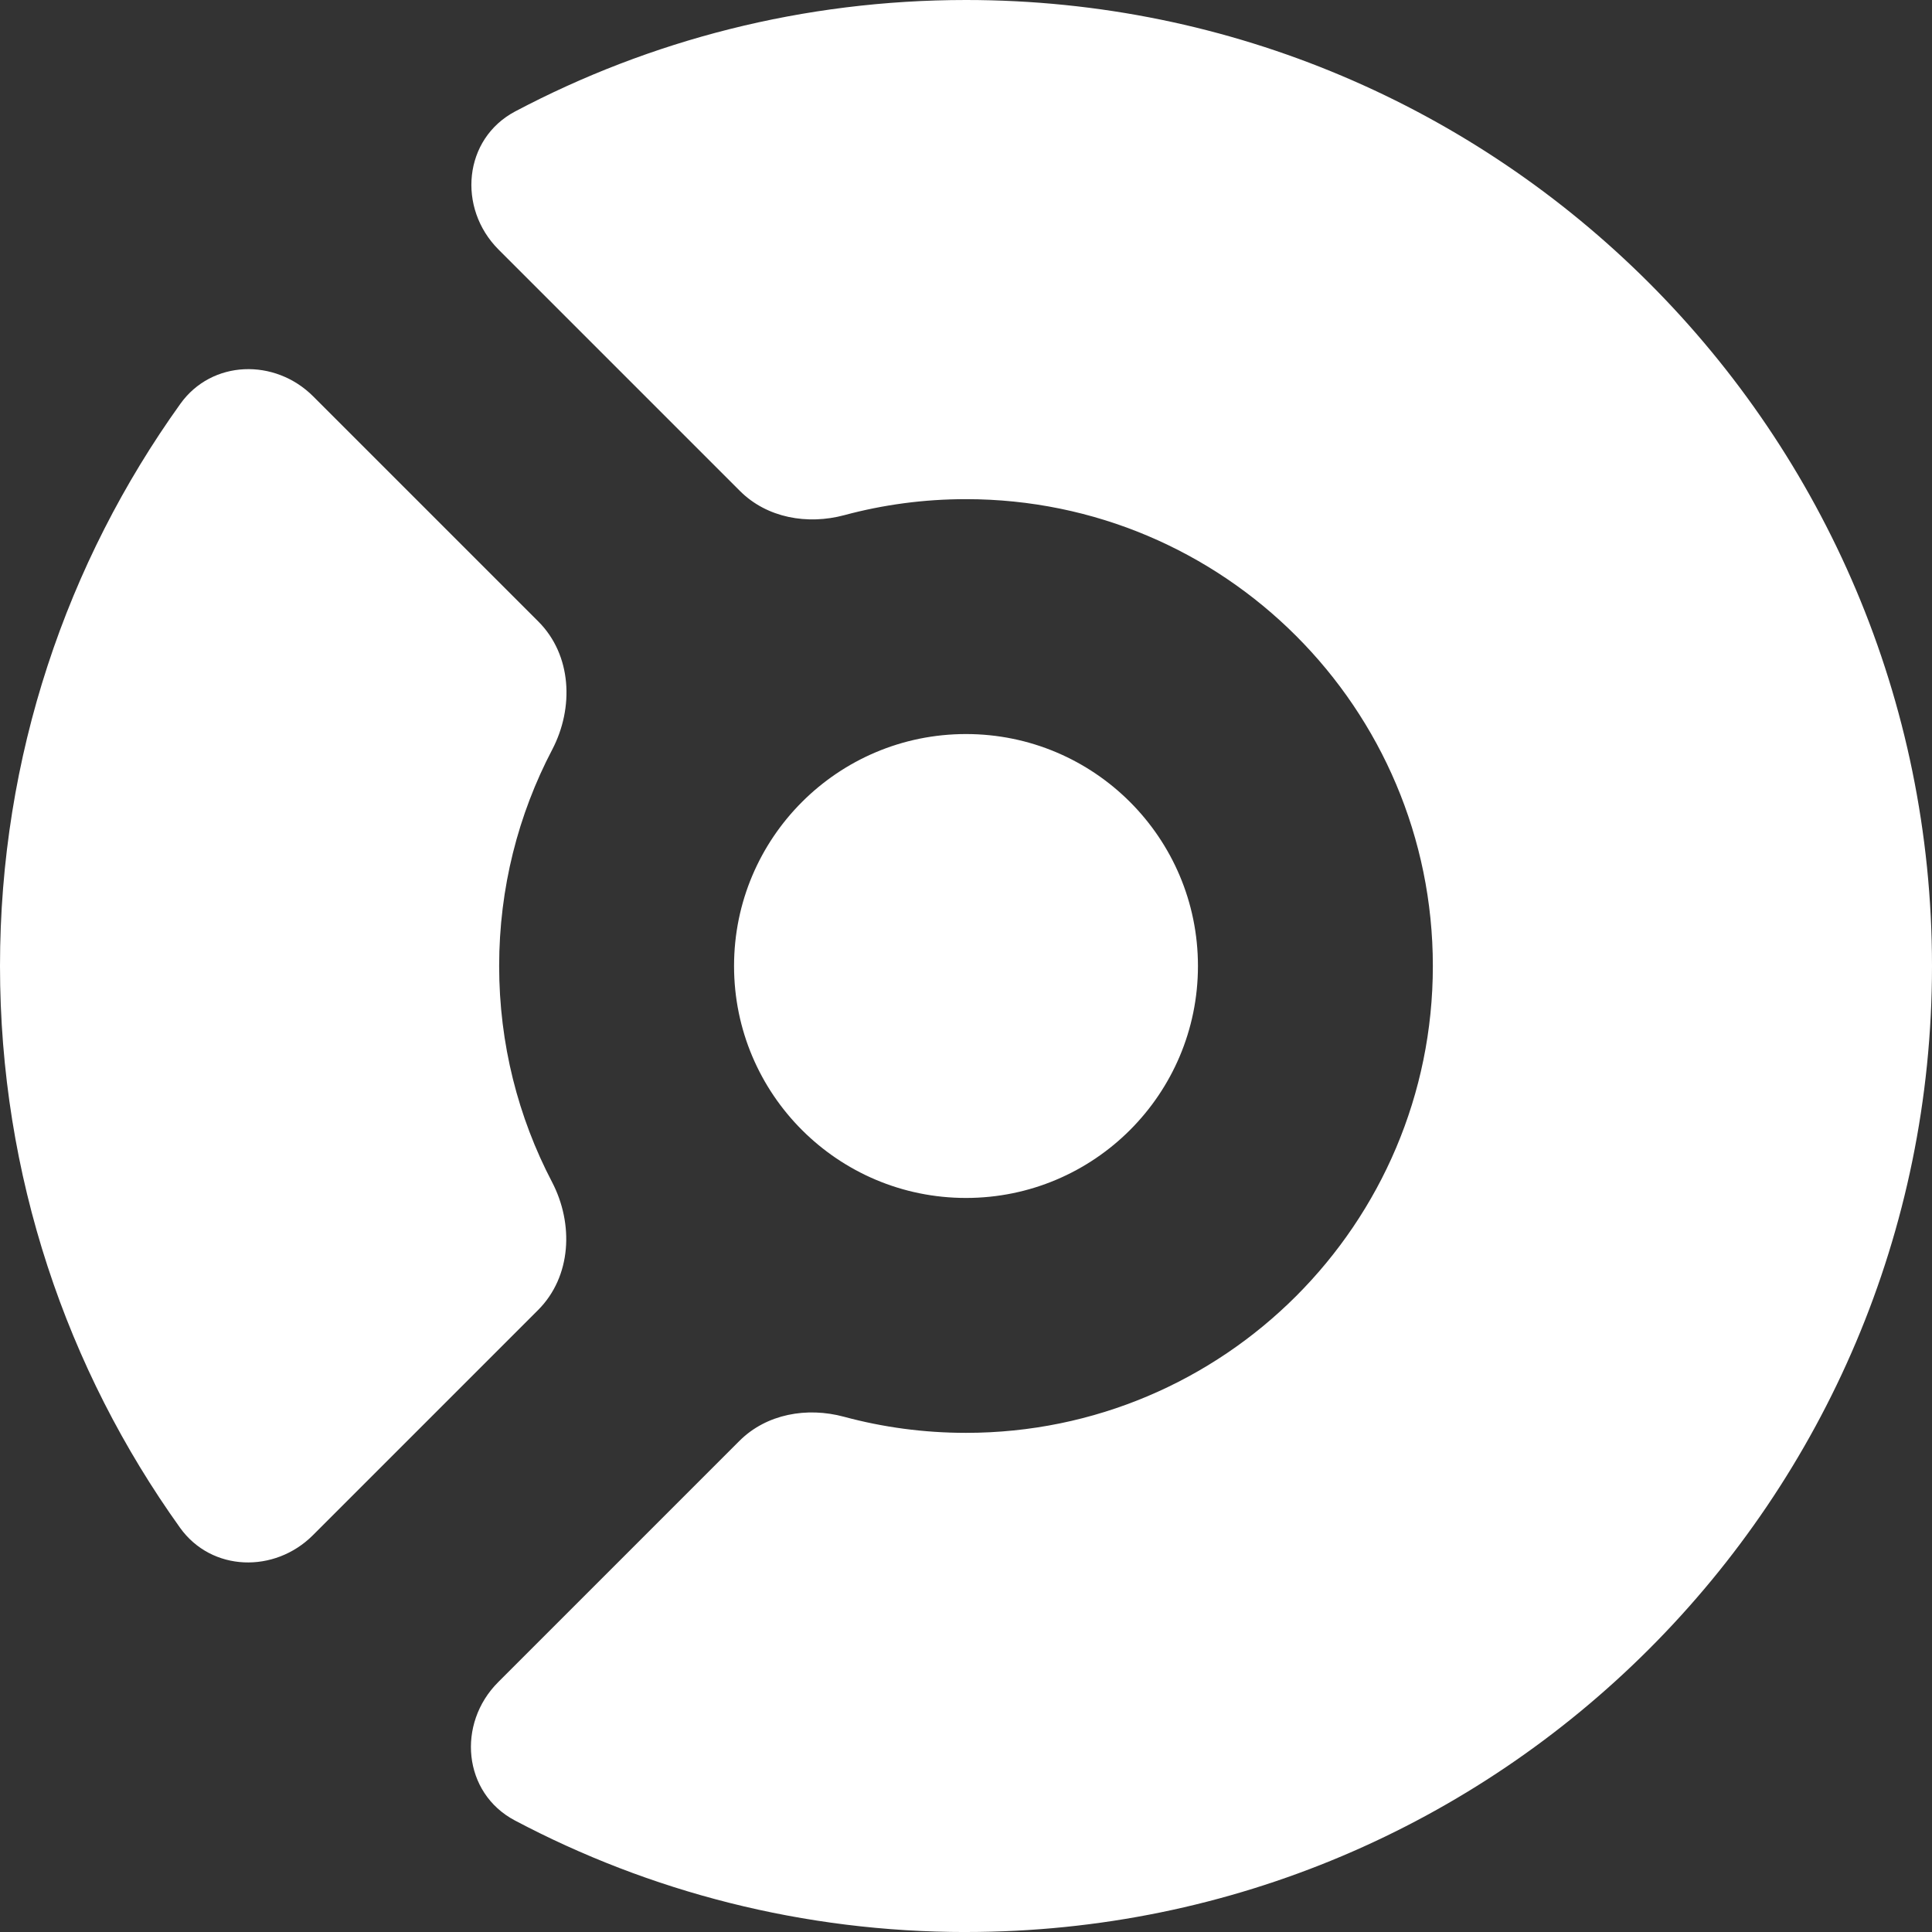 <?xml version="1.0" encoding="UTF-8"?>
<svg id="Layer_1" data-name="Layer 1" xmlns="http://www.w3.org/2000/svg" viewBox="0 0 701 701">
  <rect x="0" y="0" width="701" height="701" fill="#333333" stroke="none"/>
  <defs>
    <style>
      .cls-1 {
        fill: #fff;
      }
    </style>
  </defs>
  <path class="cls-1" d="m350.5,701c193.58,0,350.5-156.92,350.5-350.5S544.08,0,350.5,0c-59.07,0-114.72,14.61-163.54,40.41-18.83,9.95-21.11,35.1-6.05,50.16l87.57,87.57c9.81,9.81,24.51,12.37,37.9,8.77,14.07-3.79,28.86-5.8,44.12-5.8,93.55,0,169.39,75.84,169.39,169.39s-75.84,169.39-169.39,169.39c-15.32,0-30.16-2.03-44.27-5.84-13.4-3.62-28.12-1.06-37.94,8.76l-87.54,87.54c-15.06,15.06-12.79,40.19,6.03,50.16,48.87,25.86,104.58,40.5,163.71,40.5h0Z"/>
  <path class="cls-1" d="m65.33,554.33c11.44,15.97,34.31,16.59,48.2,2.7l81.71-81.71c12.13-12.14,12.99-31.26,5.04-46.47-12.25-23.43-19.17-50.08-19.17-78.36s6.95-55.02,19.24-78.48c7.97-15.21,7.12-34.36-5.02-46.5l-81.69-81.69c-13.89-13.89-36.75-13.27-48.19,2.69C24.25,203.98,0,274.41,0,350.5s24.21,146.4,65.33,203.83Zm285.17-287.99c46.48,0,84.16,37.68,84.16,84.16s-37.68,84.16-84.16,84.16-84.16-37.68-84.16-84.16,37.68-84.16,84.16-84.16h0Z"/>
</svg>